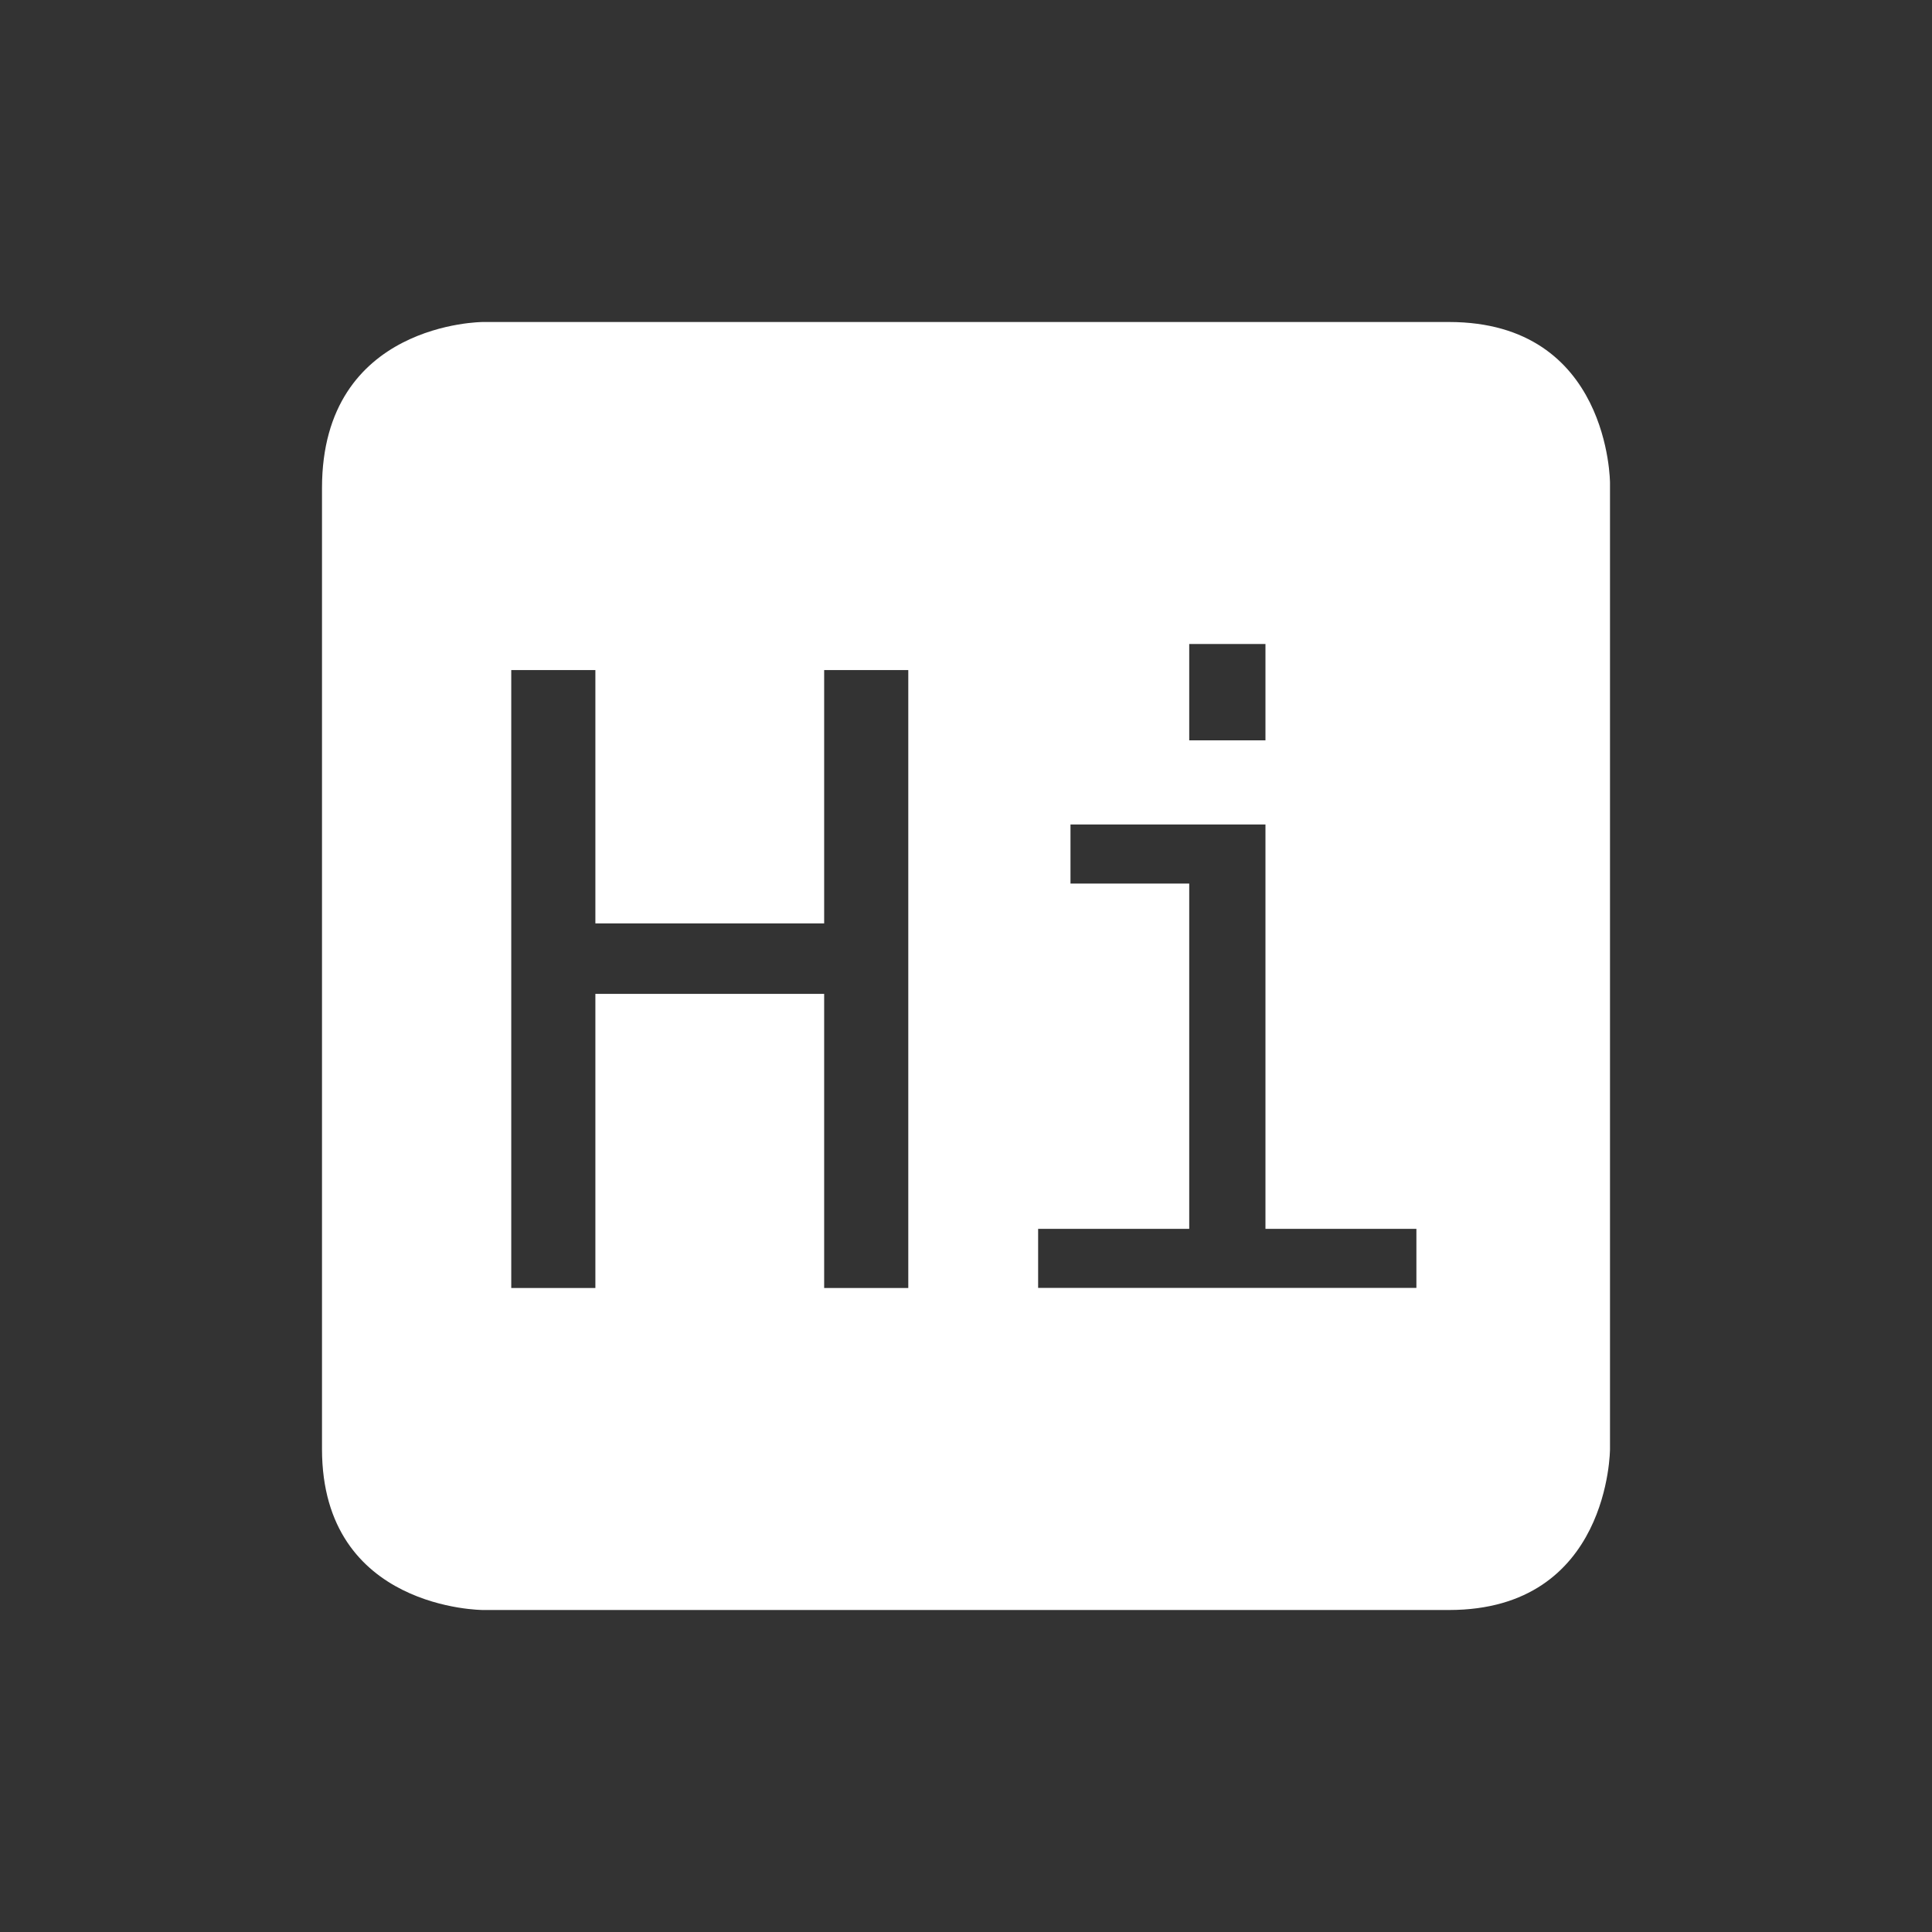 <?xml version="1.0"?>
<svg xmlns="http://www.w3.org/2000/svg" height="24" width="24" version="1.1" viewBox="0 0 24 24" id="svg2">
 <rect x="0" y="0" width="24" height="24" fill="#333333" stroke="none"/>
 <defs id="defs10">
  <style type="text/css" id="current-color-scheme">
   .ColorScheme-Text { color:#5c616c; } .ColorScheme-Highlight { color:#5294e2; } .ColorScheme-ButtonBackground { color:#ffffff; }
  </style>
 </defs>
 <g transform="translate(-568 -576.36)" id="g4">
  <path style="fill:currentColor" d="m574 580.36s-2 0-2 2.062v11.938c0 2 2 2 2 2h12c2 0 2-2 2-2v-12s0-2-2-2h-12zm8.773 4h0.947v1.197h-0.947v-1.197zm-8.422 0.324h1.045v3.147h2.842v-3.147h1.045v7.676h-1.045v-3.654h-2.842v3.654h-1.045v-7.676zm6.947 1.918h2.422v5.023h1.875v0.734h-4.699v-0.734h1.877v-4.289h-1.475v-0.734z" id="path6" class="ColorScheme-ButtonBackground"/>
 </g>
</svg>
